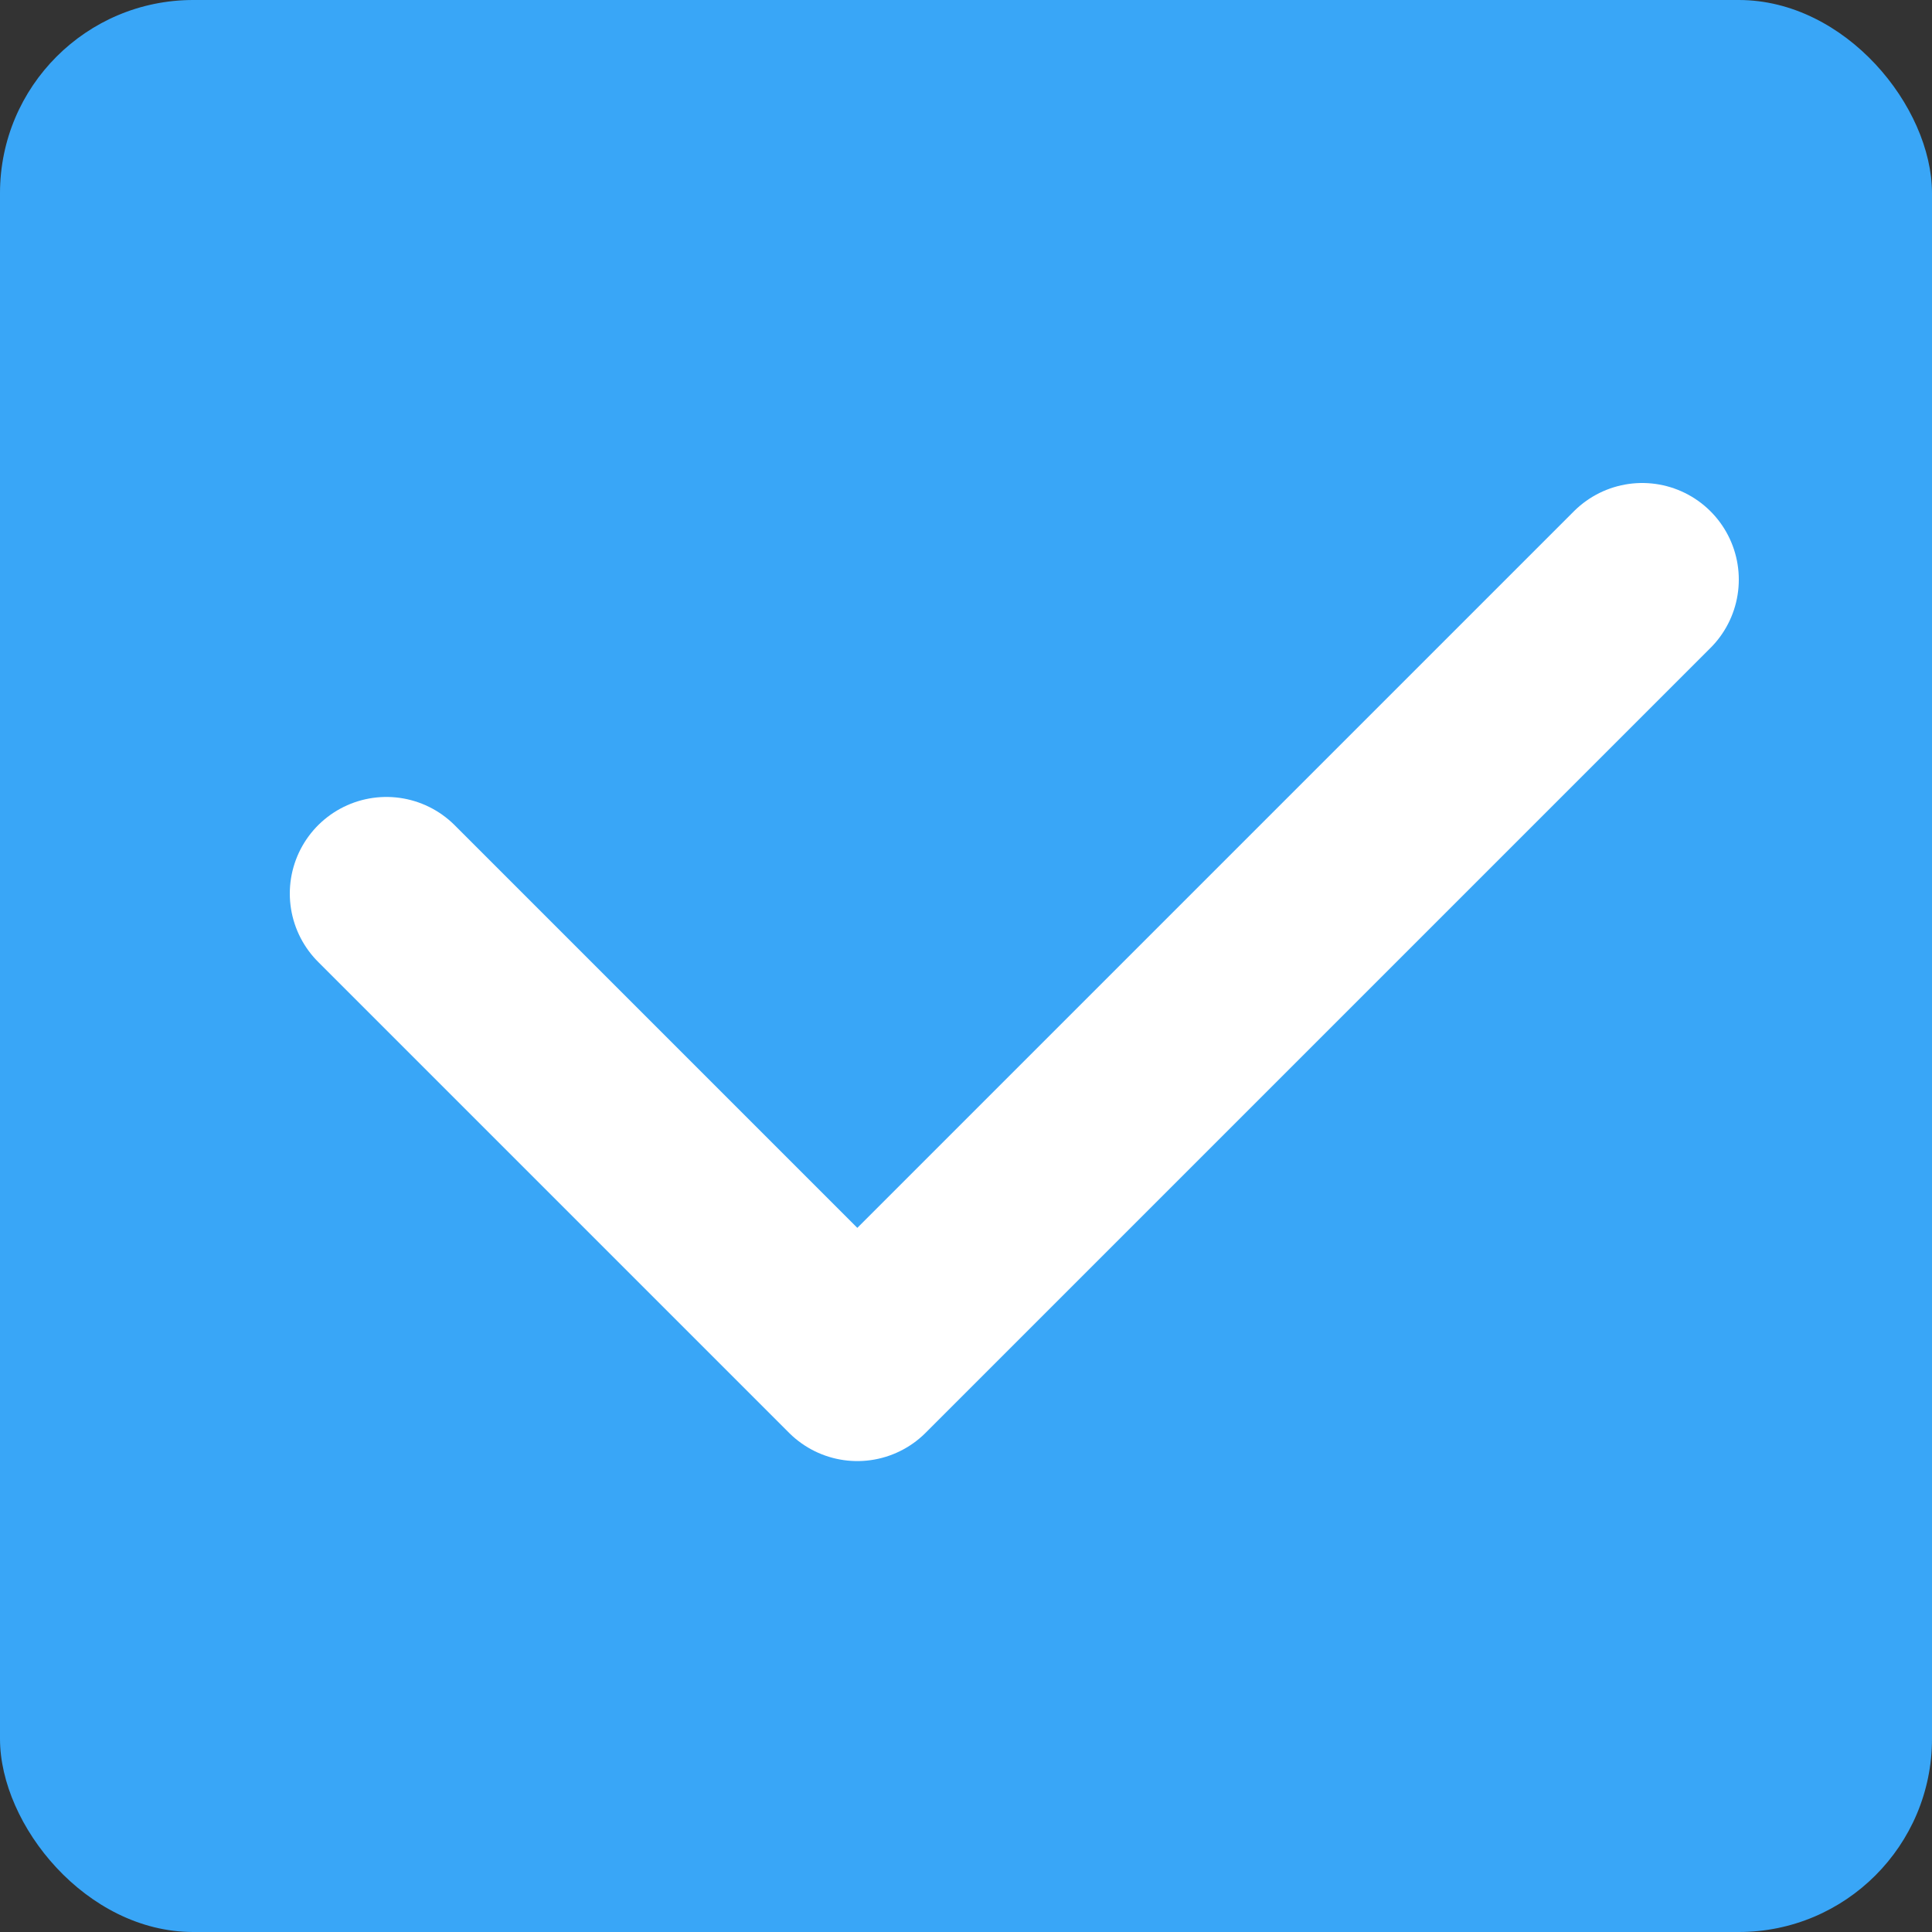 <?xml version="1.0" encoding="UTF-8"?>
<svg width="20px" height="20px" viewBox="0 0 20 20" version="1.1" xmlns="http://www.w3.org/2000/svg"
     xmlns:xlink="http://www.w3.org/1999/xlink">
    <rect x="0" y="0" width="20" height="20" fill="#333333" stroke="none"/>
    <!-- Generator: Sketch 51.1 (57501) - http://www.bohemiancoding.com/sketch -->
    <title>Group</title>
    <desc>Created with Sketch.</desc>
    <defs></defs>
    <g id="Page-1" stroke="none" stroke-width="1" fill="none" fill-rule="evenodd">
        <g id="商品" transform="translate(-467, -443)" fill-rule="nonzero">
            <g id="Group-2" transform="translate(467, 443)">
                <g id="Group">
                    <rect id="Rectangle-12-Copy-2" fill="#39A6F7" x="0" y="0" width="20" height="20" rx="2"></rect>
                    <polyline id="Path-5" stroke="#FFFFFF" stroke-width="2" stroke-linecap="round"
                              stroke-linejoin="round" points="4 9.25 8.875 14.125 17 6"></polyline>
                </g>
            </g>
        </g>
    </g>
</svg>